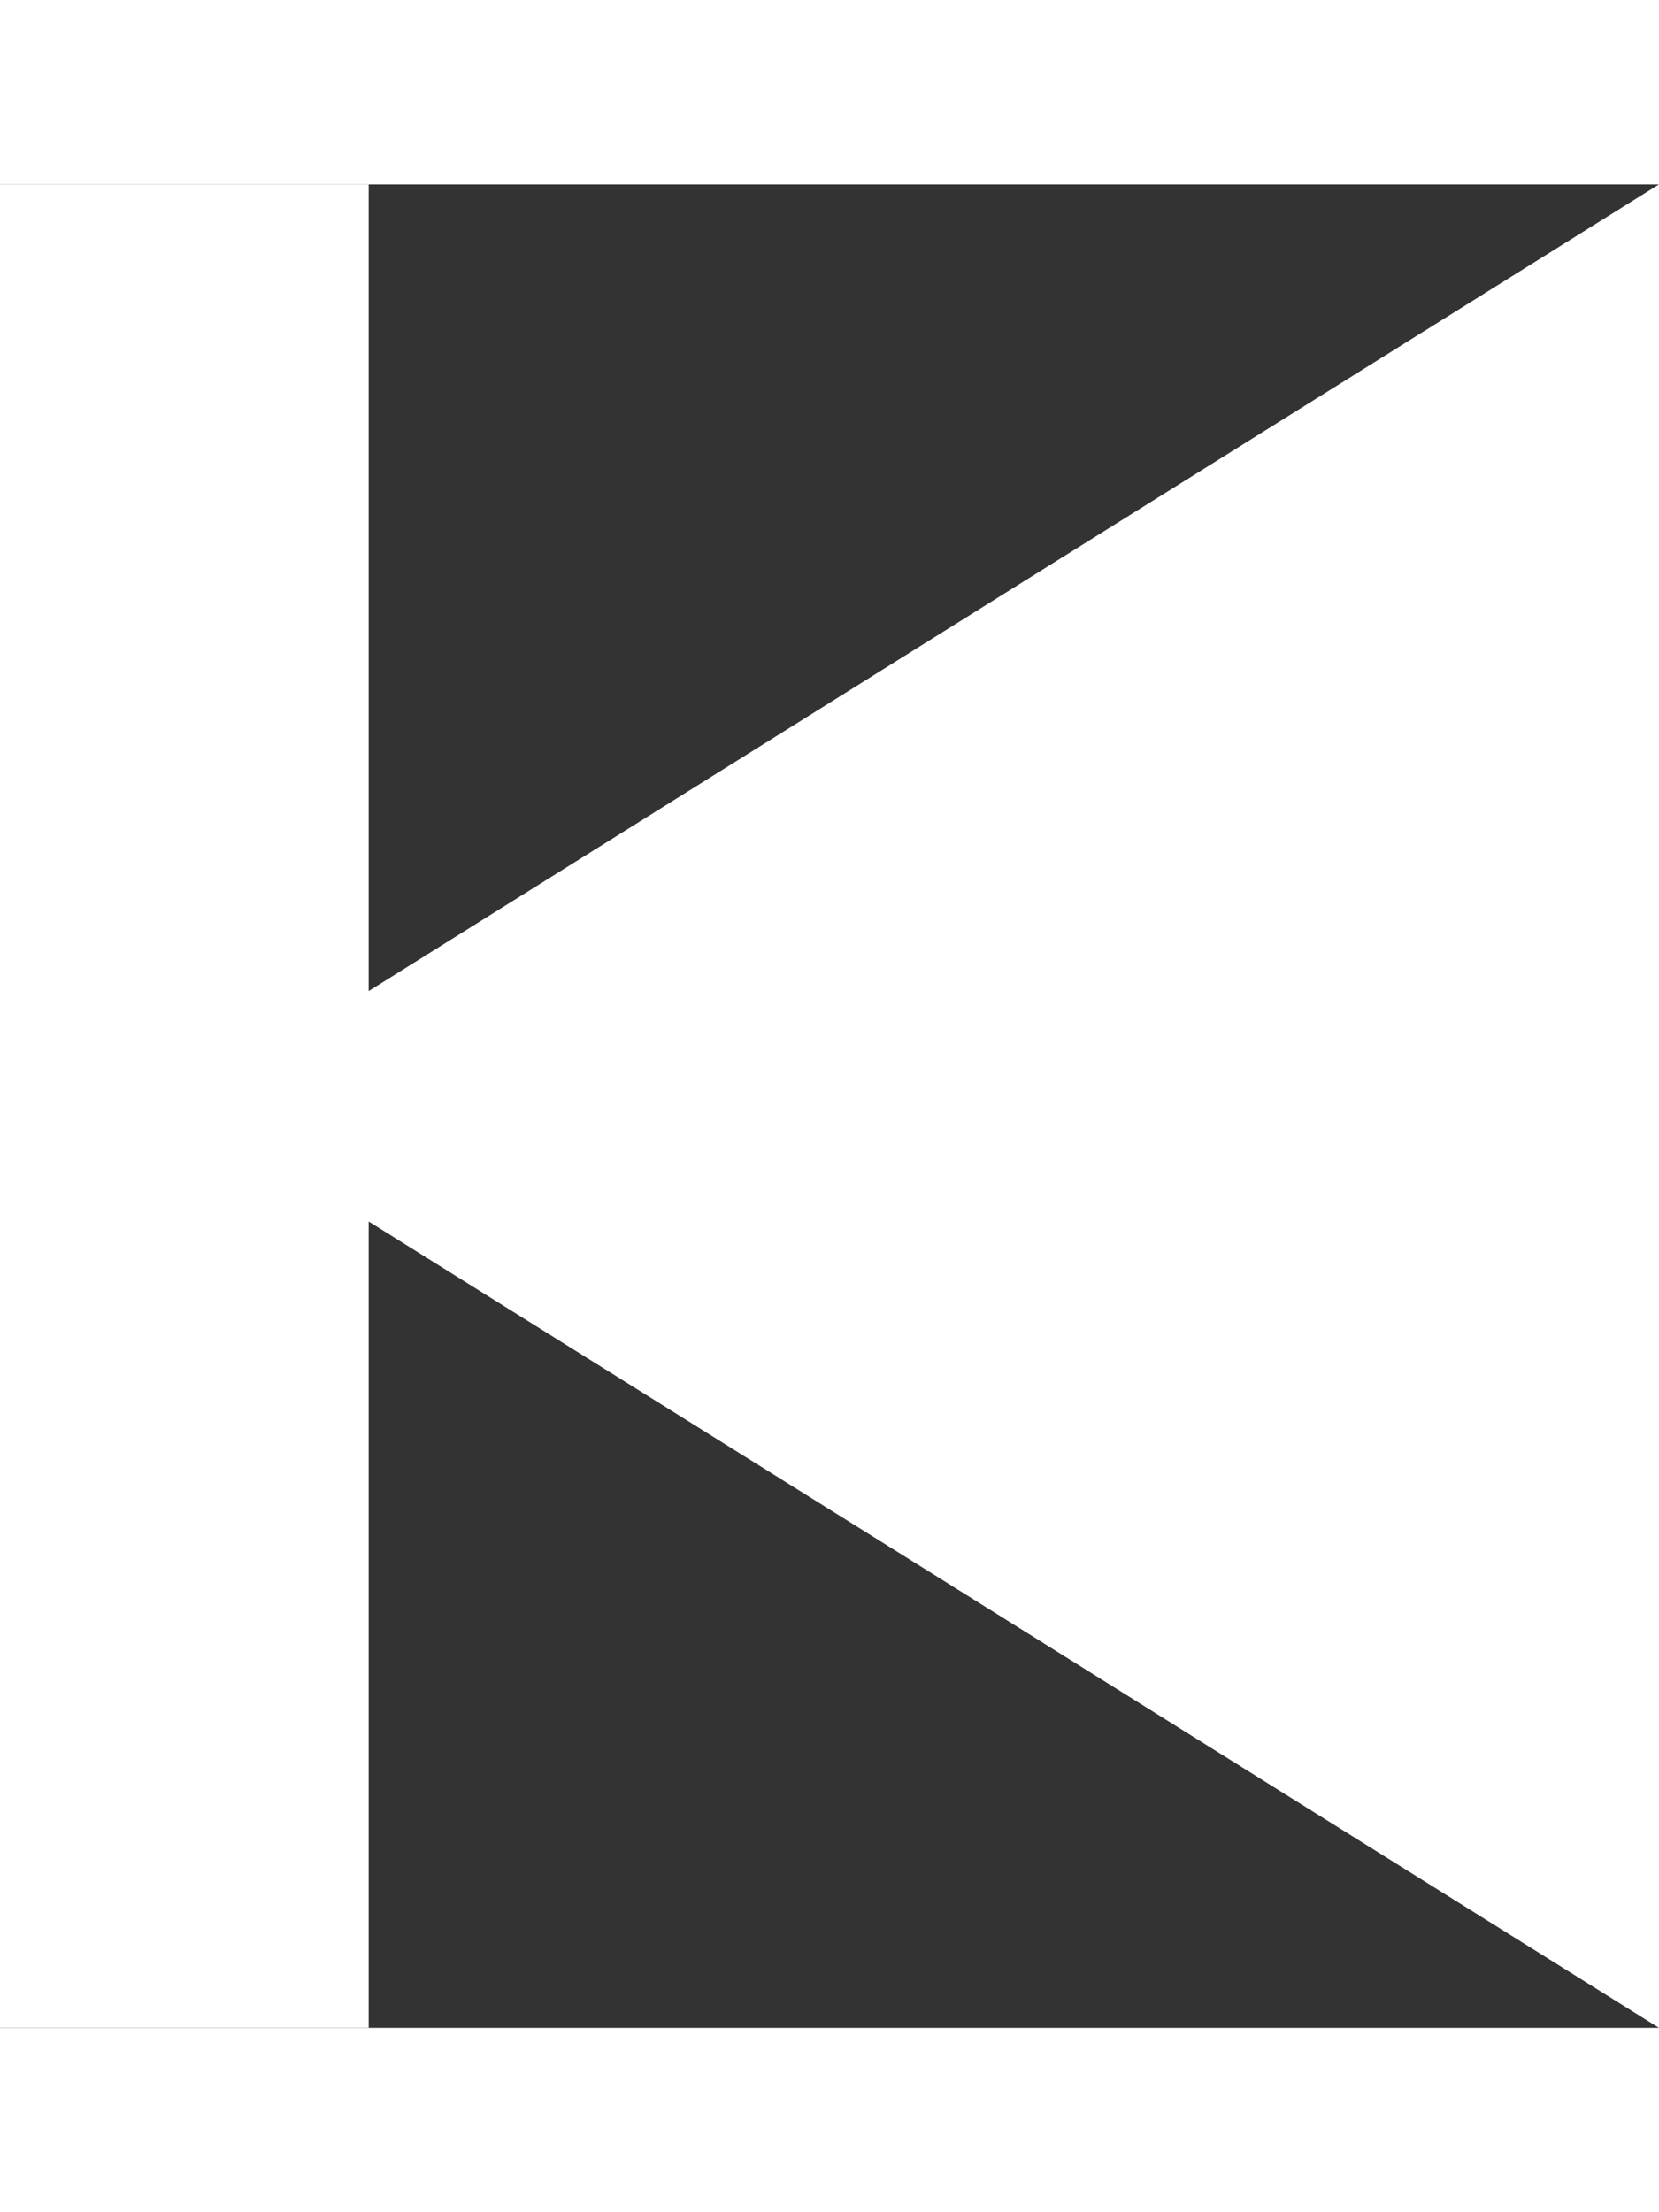<svg xmlns="http://www.w3.org/2000/svg" width="15" height="20" viewBox="0 0 9 10"><rect x="0" y="0" width="9" height="10" fill="#333333" stroke="none"/><defs><style> .cls-1 { fill: #ffff; fill-rule: evenodd; } </style></defs><path class="cls-1" d="M7,0V4.374L4,2.5,0,0V10L4,7.5,7,5.624V10H9V0H7Z" transform="rotate(180, 4.5, 5)"></path></svg>